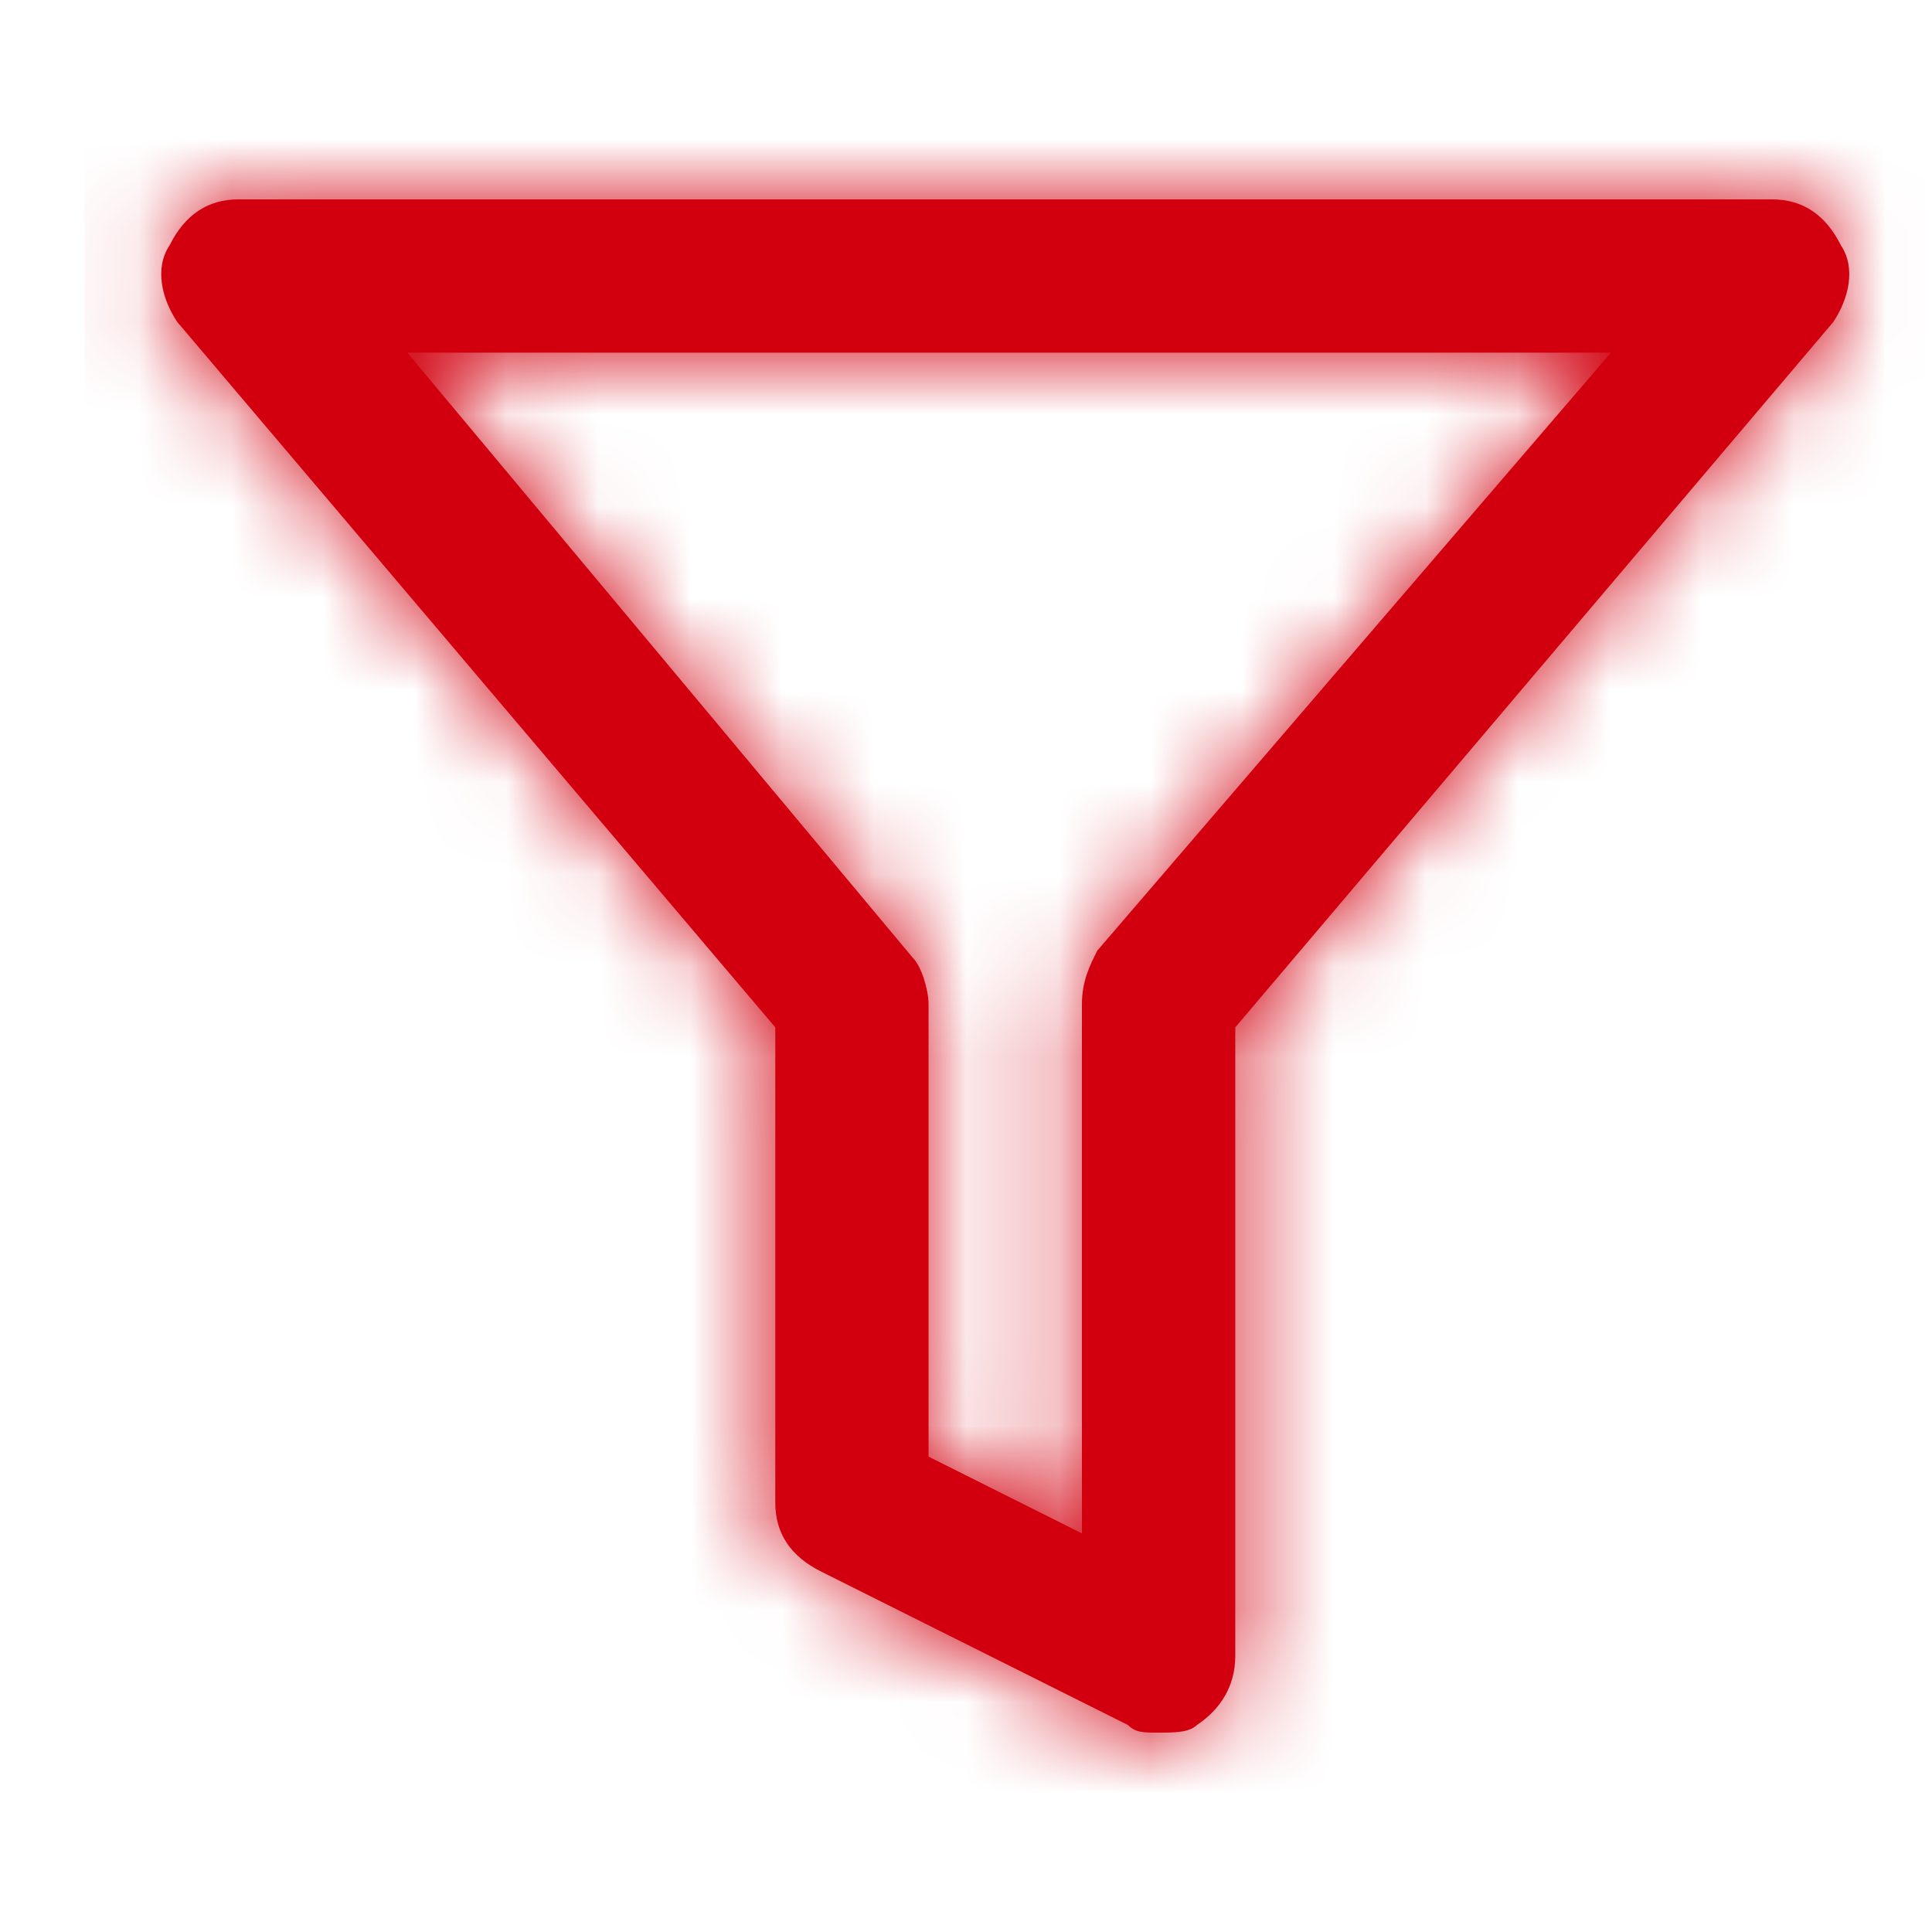 <svg width="21" height="21" viewBox="0 0 21 21" fill="none" xmlns="http://www.w3.org/2000/svg">
<path fill-rule="evenodd" clip-rule="evenodd" d="M19.26 2.167C19.593 2.167 19.843 2.333 20.01 2.667C20.177 2.917 20.093 3.25 19.927 3.5L13.427 11.167V18C13.427 18.333 13.26 18.583 13.01 18.75C12.927 18.833 12.76 18.833 12.593 18.833C12.427 18.833 12.343 18.833 12.26 18.75L8.927 17.083C8.593 16.917 8.427 16.667 8.427 16.333V11.167L1.927 3.5C1.76 3.25 1.677 2.917 1.843 2.667C2.01 2.333 2.26 2.167 2.593 2.167H19.26ZM11.76 10.917C11.76 10.667 11.843 10.5 11.927 10.333L17.51 3.833H4.427L9.927 10.417C10.01 10.5 10.093 10.75 10.093 10.917V15.833L11.76 16.667V10.917Z" fill="#D2000F"/>
<mask id="mask0_646_2497" style="mask-type:alpha" maskUnits="userSpaceOnUse" x="1" y="2" width="20" height="17">
<path fill-rule="evenodd" clip-rule="evenodd" d="M19.26 2.167C19.593 2.167 19.843 2.333 20.01 2.667C20.177 2.917 20.093 3.25 19.927 3.5L13.427 11.167V18C13.427 18.333 13.26 18.583 13.01 18.75C12.927 18.833 12.76 18.833 12.593 18.833C12.427 18.833 12.343 18.833 12.26 18.75L8.927 17.083C8.593 16.917 8.427 16.667 8.427 16.333V11.167L1.927 3.5C1.76 3.25 1.677 2.917 1.843 2.667C2.01 2.333 2.26 2.167 2.593 2.167H19.26ZM11.76 10.917C11.76 10.667 11.843 10.5 11.927 10.333L17.51 3.833H4.427L9.927 10.417C10.01 10.5 10.093 10.75 10.093 10.917V15.833L11.76 16.667V10.917Z" fill="white"/>
</mask>
<g mask="url(#mask0_646_2497)">
<rect x="0.919" y="0.5" width="20" height="20" fill="#D2000F"/>
</g>
</svg>
